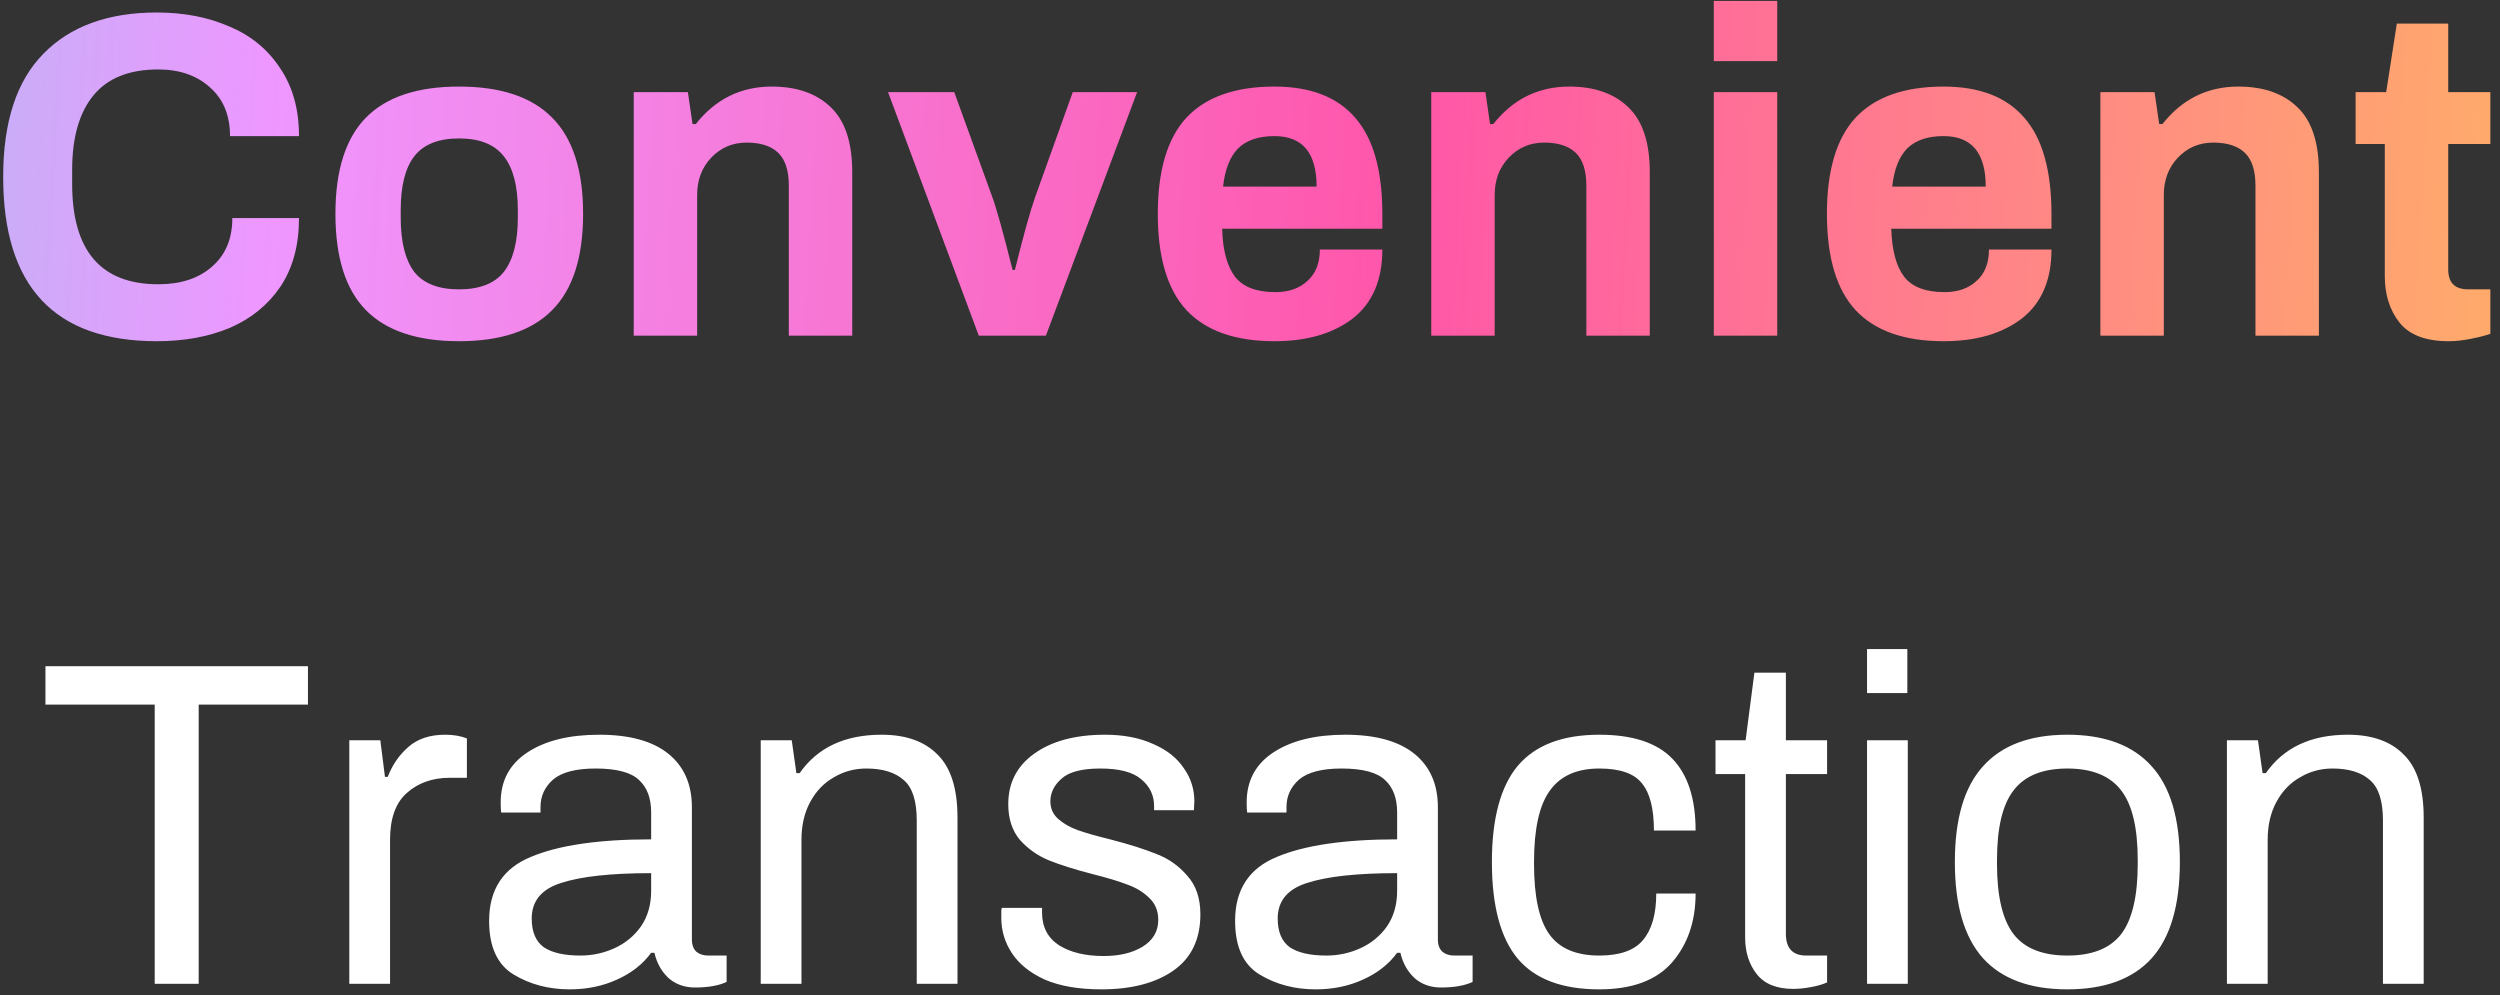 <svg width="216" height="86" viewBox="0 0 216 86" fill="none" xmlns="http://www.w3.org/2000/svg">
<rect x="0" y="0" width="216" height="86" fill="#333333" stroke="none"/>
<path d="M13.554 29.48C4.7 29.48 0.274 24.747 0.274 15.28C0.274 10.533 1.434 6.987 3.754 4.64C6.074 2.267 9.34 1.08 13.554 1.08C15.874 1.08 17.954 1.48 19.794 2.28C21.66 3.053 23.127 4.253 24.194 5.88C25.287 7.48 25.834 9.44 25.834 11.76H19.874C19.874 9.973 19.3 8.573 18.154 7.56C17.007 6.52 15.514 6 13.674 6C11.167 6 9.3 6.747 8.074 8.24C6.847 9.733 6.234 11.88 6.234 14.68V15.88C6.234 21.667 8.714 24.56 13.674 24.56C15.62 24.56 17.167 24.053 18.314 23.04C19.487 22.027 20.074 20.627 20.074 18.84H25.834C25.834 21.187 25.3 23.16 24.234 24.76C23.167 26.333 21.714 27.52 19.874 28.32C18.034 29.093 15.927 29.48 13.554 29.48ZM39.661 29.48C36.061 29.48 33.381 28.587 31.621 26.8C29.861 25.013 28.981 22.24 28.981 18.48C28.981 14.72 29.861 11.947 31.621 10.16C33.381 8.373 36.061 7.48 39.661 7.48C43.261 7.48 45.941 8.373 47.701 10.16C49.488 11.947 50.381 14.72 50.381 18.48C50.381 22.24 49.488 25.013 47.701 26.8C45.941 28.587 43.261 29.48 39.661 29.48ZM39.661 25C41.448 25 42.741 24.493 43.541 23.48C44.341 22.44 44.741 20.88 44.741 18.8V18.16C44.741 16.08 44.341 14.533 43.541 13.52C42.741 12.48 41.448 11.96 39.661 11.96C37.874 11.96 36.581 12.48 35.781 13.52C35.008 14.533 34.621 16.08 34.621 18.16V18.8C34.621 20.88 35.008 22.44 35.781 23.48C36.581 24.493 37.874 25 39.661 25ZM54.754 7.96H59.434L59.834 10.72H60.114C61.821 8.56 64.007 7.48 66.674 7.48C68.834 7.48 70.527 8.067 71.754 9.24C73.007 10.413 73.634 12.293 73.634 14.88V29H68.154V16.04C68.154 14.733 67.847 13.787 67.234 13.2C66.621 12.613 65.714 12.32 64.514 12.32C63.287 12.32 62.261 12.76 61.434 13.64C60.634 14.493 60.234 15.56 60.234 16.84V29H54.754V7.96ZM76.727 7.96H82.447L85.727 17C86.1 18.013 86.687 20.12 87.487 23.32H87.687C88.434 20.307 89.02 18.2 89.447 17L92.687 7.96H98.247L90.367 29H84.567L76.727 7.96ZM110.114 29.48C106.727 29.48 104.194 28.587 102.514 26.8C100.86 25.013 100.034 22.24 100.034 18.48C100.034 14.72 100.86 11.947 102.514 10.16C104.194 8.373 106.727 7.48 110.114 7.48C113.234 7.48 115.567 8.387 117.114 10.2C118.66 11.987 119.434 14.747 119.434 18.48V19.76H105.594C105.647 21.627 106.02 23.013 106.714 23.92C107.407 24.8 108.567 25.24 110.194 25.24C111.34 25.24 112.26 24.92 112.954 24.28C113.674 23.64 114.034 22.733 114.034 21.56H119.434C119.434 24.2 118.58 26.187 116.874 27.52C115.167 28.827 112.914 29.48 110.114 29.48ZM113.754 16.12C113.754 13.213 112.54 11.76 110.114 11.76C108.727 11.76 107.674 12.12 106.954 12.84C106.26 13.56 105.834 14.653 105.674 16.12H113.754ZM123.66 7.96H128.34L128.74 10.72H129.02C130.727 8.56 132.914 7.48 135.58 7.48C137.74 7.48 139.434 8.067 140.66 9.24C141.914 10.413 142.54 12.293 142.54 14.88V29H137.06V16.04C137.06 14.733 136.754 13.787 136.14 13.2C135.527 12.613 134.62 12.32 133.42 12.32C132.194 12.32 131.167 12.76 130.34 13.64C129.54 14.493 129.14 15.56 129.14 16.84V29H123.66V7.96ZM148.073 0.08H153.553V5.28H148.073V0.08ZM148.073 7.96H153.553V29H148.073V7.96ZM167.926 29.48C164.54 29.48 162.006 28.587 160.326 26.8C158.673 25.013 157.846 22.24 157.846 18.48C157.846 14.72 158.673 11.947 160.326 10.16C162.006 8.373 164.54 7.48 167.926 7.48C171.046 7.48 173.38 8.387 174.926 10.2C176.473 11.987 177.246 14.747 177.246 18.48V19.76H163.406C163.46 21.627 163.833 23.013 164.526 23.92C165.22 24.8 166.38 25.24 168.006 25.24C169.153 25.24 170.073 24.92 170.766 24.28C171.486 23.64 171.846 22.733 171.846 21.56H177.246C177.246 24.2 176.393 26.187 174.686 27.52C172.98 28.827 170.726 29.48 167.926 29.48ZM171.566 16.12C171.566 13.213 170.353 11.76 167.926 11.76C166.54 11.76 165.486 12.12 164.766 12.84C164.073 13.56 163.646 14.653 163.486 16.12H171.566ZM181.473 7.96H186.153L186.553 10.72H186.833C188.539 8.56 190.726 7.48 193.393 7.48C195.553 7.48 197.246 8.067 198.473 9.24C199.726 10.413 200.353 12.293 200.353 14.88V29H194.873V16.04C194.873 14.733 194.566 13.787 193.953 13.2C193.339 12.613 192.433 12.32 191.233 12.32C190.006 12.32 188.979 12.76 188.153 13.64C187.353 14.493 186.953 15.56 186.953 16.84V29H181.473V7.96ZM211.566 29.48C209.593 29.48 208.179 28.947 207.326 27.88C206.473 26.813 206.046 25.467 206.046 23.84V12.44H203.526V7.96H206.166L207.086 2.04H211.526V7.96H215.166V12.44H211.526V23.28C211.526 24.427 212.099 25 213.246 25H215.166V28.84C214.713 29 214.139 29.147 213.446 29.28C212.779 29.413 212.153 29.48 211.566 29.48Z" fill="url(#paint0_linear_3734_20825)"/>
<path d="M13.367 60.88H3.927V57.56H26.607V60.88H17.167V85H13.367V60.88ZM30.18 63.96H32.86L33.26 67.12H33.5C33.9 66.08 34.5 65.213 35.3 64.52C36.1 63.827 37.153 63.48 38.46 63.48C39.18 63.48 39.807 63.587 40.34 63.8V67.2H38.86C37.367 67.2 36.127 67.64 35.14 68.52C34.18 69.373 33.7 70.72 33.7 72.56V85H30.18V63.96ZM49.22 85.48C47.407 85.48 45.794 85.053 44.38 84.2C42.967 83.347 42.26 81.8 42.26 79.56C42.26 76.867 43.46 75.027 45.86 74.04C48.26 73.027 51.727 72.52 56.26 72.52V70.2C56.26 68.973 55.914 68.04 55.22 67.4C54.527 66.733 53.274 66.4 51.46 66.4C49.754 66.4 48.527 66.72 47.78 67.36C47.06 68 46.7 68.787 46.7 69.72V70.2H43.3C43.274 70.04 43.26 69.747 43.26 69.32C43.26 67.453 44.034 66.013 45.58 65C47.127 63.987 49.194 63.48 51.78 63.48C54.394 63.48 56.38 64.027 57.74 65.12C59.1 66.213 59.78 67.76 59.78 69.76V81.16C59.78 81.64 59.914 82 60.18 82.24C60.447 82.453 60.78 82.56 61.18 82.56H62.78V84.84C62.087 85.16 61.18 85.32 60.06 85.32C59.154 85.32 58.394 85.053 57.78 84.52C57.167 83.96 56.754 83.227 56.54 82.32H56.26C55.54 83.307 54.554 84.08 53.3 84.64C52.074 85.2 50.714 85.48 49.22 85.48ZM50.14 82.56C51.18 82.56 52.167 82.347 53.1 81.92C54.034 81.493 54.794 80.867 55.38 80.04C55.967 79.187 56.26 78.16 56.26 76.96V75.44C52.82 75.44 50.234 75.72 48.5 76.28C46.794 76.813 45.94 77.84 45.94 79.36C45.94 80.507 46.287 81.333 46.98 81.84C47.7 82.32 48.754 82.56 50.14 82.56ZM65.727 63.96H68.407L68.807 66.8H69.087C70.633 64.587 72.993 63.48 76.167 63.48C78.273 63.48 79.887 64.053 81.007 65.2C82.153 66.32 82.727 68.133 82.727 70.64V85H79.207V70.88C79.207 69.2 78.834 68.04 78.087 67.4C77.34 66.733 76.26 66.4 74.847 66.4C73.834 66.4 72.9 66.653 72.047 67.16C71.194 67.64 70.513 68.347 70.007 69.28C69.5 70.213 69.247 71.307 69.247 72.56V85H65.727V63.96ZM95.153 85.48C93.207 85.48 91.58 85.2 90.273 84.64C88.993 84.053 88.047 83.293 87.433 82.36C86.82 81.427 86.513 80.413 86.513 79.32C86.513 79 86.513 78.787 86.513 78.68C86.54 78.547 86.553 78.467 86.553 78.44H90.033V78.84C90.033 80.093 90.527 81.04 91.513 81.68C92.5 82.293 93.78 82.6 95.353 82.6C96.713 82.6 97.833 82.333 98.713 81.8C99.62 81.24 100.073 80.467 100.073 79.48C100.073 78.707 99.82 78.08 99.313 77.6C98.807 77.093 98.18 76.707 97.433 76.44C96.687 76.147 95.673 75.84 94.393 75.52C92.847 75.12 91.58 74.72 90.593 74.32C89.633 73.92 88.807 73.333 88.113 72.56C87.447 71.76 87.113 70.733 87.113 69.48C87.113 67.64 87.86 66.187 89.353 65.12C90.873 64.027 92.913 63.48 95.473 63.48C97.073 63.48 98.46 63.747 99.633 64.28C100.807 64.787 101.687 65.48 102.273 66.36C102.887 67.213 103.193 68.173 103.193 69.24L103.153 70H99.713V69.64C99.713 68.707 99.34 67.933 98.593 67.32C97.873 66.707 96.7 66.4 95.073 66.4C93.473 66.4 92.353 66.693 91.713 67.28C91.073 67.84 90.753 68.493 90.753 69.24C90.753 69.853 90.98 70.36 91.433 70.76C91.887 71.16 92.447 71.48 93.113 71.72C93.78 71.96 94.713 72.227 95.913 72.52C97.567 72.947 98.913 73.373 99.953 73.8C100.993 74.2 101.873 74.827 102.593 75.68C103.34 76.507 103.713 77.613 103.713 79C103.713 81.16 102.927 82.787 101.353 83.88C99.807 84.947 97.74 85.48 95.153 85.48ZM113.673 85.48C111.86 85.48 110.247 85.053 108.833 84.2C107.42 83.347 106.713 81.8 106.713 79.56C106.713 76.867 107.913 75.027 110.313 74.04C112.713 73.027 116.18 72.52 120.713 72.52V70.2C120.713 68.973 120.367 68.04 119.673 67.4C118.98 66.733 117.727 66.4 115.913 66.4C114.207 66.4 112.98 66.72 112.233 67.36C111.513 68 111.153 68.787 111.153 69.72V70.2H107.753C107.727 70.04 107.713 69.747 107.713 69.32C107.713 67.453 108.487 66.013 110.033 65C111.58 63.987 113.647 63.48 116.233 63.48C118.847 63.48 120.833 64.027 122.193 65.12C123.553 66.213 124.233 67.76 124.233 69.76V81.16C124.233 81.64 124.367 82 124.633 82.24C124.9 82.453 125.233 82.56 125.633 82.56H127.233V84.84C126.54 85.16 125.633 85.32 124.513 85.32C123.607 85.32 122.847 85.053 122.233 84.52C121.62 83.96 121.207 83.227 120.993 82.32H120.713C119.993 83.307 119.007 84.08 117.753 84.64C116.527 85.2 115.167 85.48 113.673 85.48ZM114.593 82.56C115.633 82.56 116.62 82.347 117.553 81.92C118.487 81.493 119.247 80.867 119.833 80.04C120.42 79.187 120.713 78.16 120.713 76.96V75.44C117.273 75.44 114.687 75.72 112.953 76.28C111.247 76.813 110.393 77.84 110.393 79.36C110.393 80.507 110.74 81.333 111.433 81.84C112.153 82.32 113.207 82.56 114.593 82.56ZM138.18 85.48C134.98 85.48 132.633 84.6 131.14 82.84C129.647 81.053 128.9 78.267 128.9 74.48C128.9 70.72 129.647 67.947 131.14 66.16C132.66 64.373 135.007 63.48 138.18 63.48C141.06 63.48 143.167 64.173 144.5 65.56C145.833 66.947 146.5 69.013 146.5 71.76H142.9C142.9 69.867 142.553 68.507 141.86 67.68C141.193 66.827 139.967 66.4 138.18 66.4C136.233 66.4 134.807 67.04 133.9 68.32C132.993 69.573 132.54 71.627 132.54 74.48V74.64C132.54 77.467 132.98 79.493 133.86 80.72C134.74 81.947 136.18 82.56 138.18 82.56C139.94 82.56 141.193 82.12 141.94 81.24C142.713 80.333 143.1 78.987 143.1 77.2H146.5C146.5 79.6 145.82 81.587 144.46 83.16C143.1 84.707 141.007 85.48 138.18 85.48ZM154.94 85.44C153.5 85.44 152.447 85.013 151.78 84.16C151.113 83.307 150.78 82.253 150.78 81V66.88H148.22V63.96H150.82L151.58 58.12H154.3V63.96H157.86V66.88H154.3V80.68C154.3 81.933 154.887 82.56 156.06 82.56H157.86V84.88C157.513 85.04 157.06 85.173 156.5 85.28C155.94 85.387 155.42 85.44 154.94 85.44ZM161.313 56.08H164.793V59.88H161.313V56.08ZM161.313 63.96H164.833V85H161.313V63.96ZM178.62 85.48C175.393 85.48 172.967 84.587 171.34 82.8C169.713 80.987 168.9 78.213 168.9 74.48C168.9 70.747 169.713 67.987 171.34 66.2C172.967 64.387 175.393 63.48 178.62 63.48C181.847 63.48 184.273 64.387 185.9 66.2C187.527 67.987 188.34 70.747 188.34 74.48C188.34 78.213 187.527 80.987 185.9 82.8C184.273 84.587 181.847 85.48 178.62 85.48ZM178.62 82.56C180.753 82.56 182.3 81.947 183.26 80.72C184.22 79.467 184.7 77.44 184.7 74.64V74.32C184.7 71.52 184.22 69.507 183.26 68.28C182.3 67.027 180.753 66.4 178.62 66.4C176.487 66.4 174.94 67.027 173.98 68.28C173.02 69.507 172.54 71.52 172.54 74.32V74.64C172.54 77.44 173.02 79.467 173.98 80.72C174.94 81.947 176.487 82.56 178.62 82.56ZM192.407 63.96H195.087L195.487 66.8H195.767C197.313 64.587 199.673 63.48 202.847 63.48C204.953 63.48 206.567 64.053 207.687 65.2C208.833 66.32 209.407 68.133 209.407 70.64V85H205.887V70.88C205.887 69.2 205.513 68.04 204.767 67.4C204.02 66.733 202.94 66.4 201.527 66.4C200.513 66.4 199.58 66.653 198.727 67.16C197.873 67.64 197.193 68.347 196.687 69.28C196.18 70.213 195.927 71.307 195.927 72.56V85H192.407V63.96Z" fill="white"/>
<defs>
<linearGradient id="paint0_linear_3734_20825" x1="-40" y1="-12" x2="260.47" y2="5.37" gradientUnits="userSpaceOnUse">
<stop stop-color="#8AD4EC"/>
<stop offset="0.217" stop-color="#EF96FF"/>
<stop offset="0.54" stop-color="#FF56A9"/>
<stop offset="0.853" stop-color="#FFAA6C"/>
</linearGradient>
</defs>
</svg>
